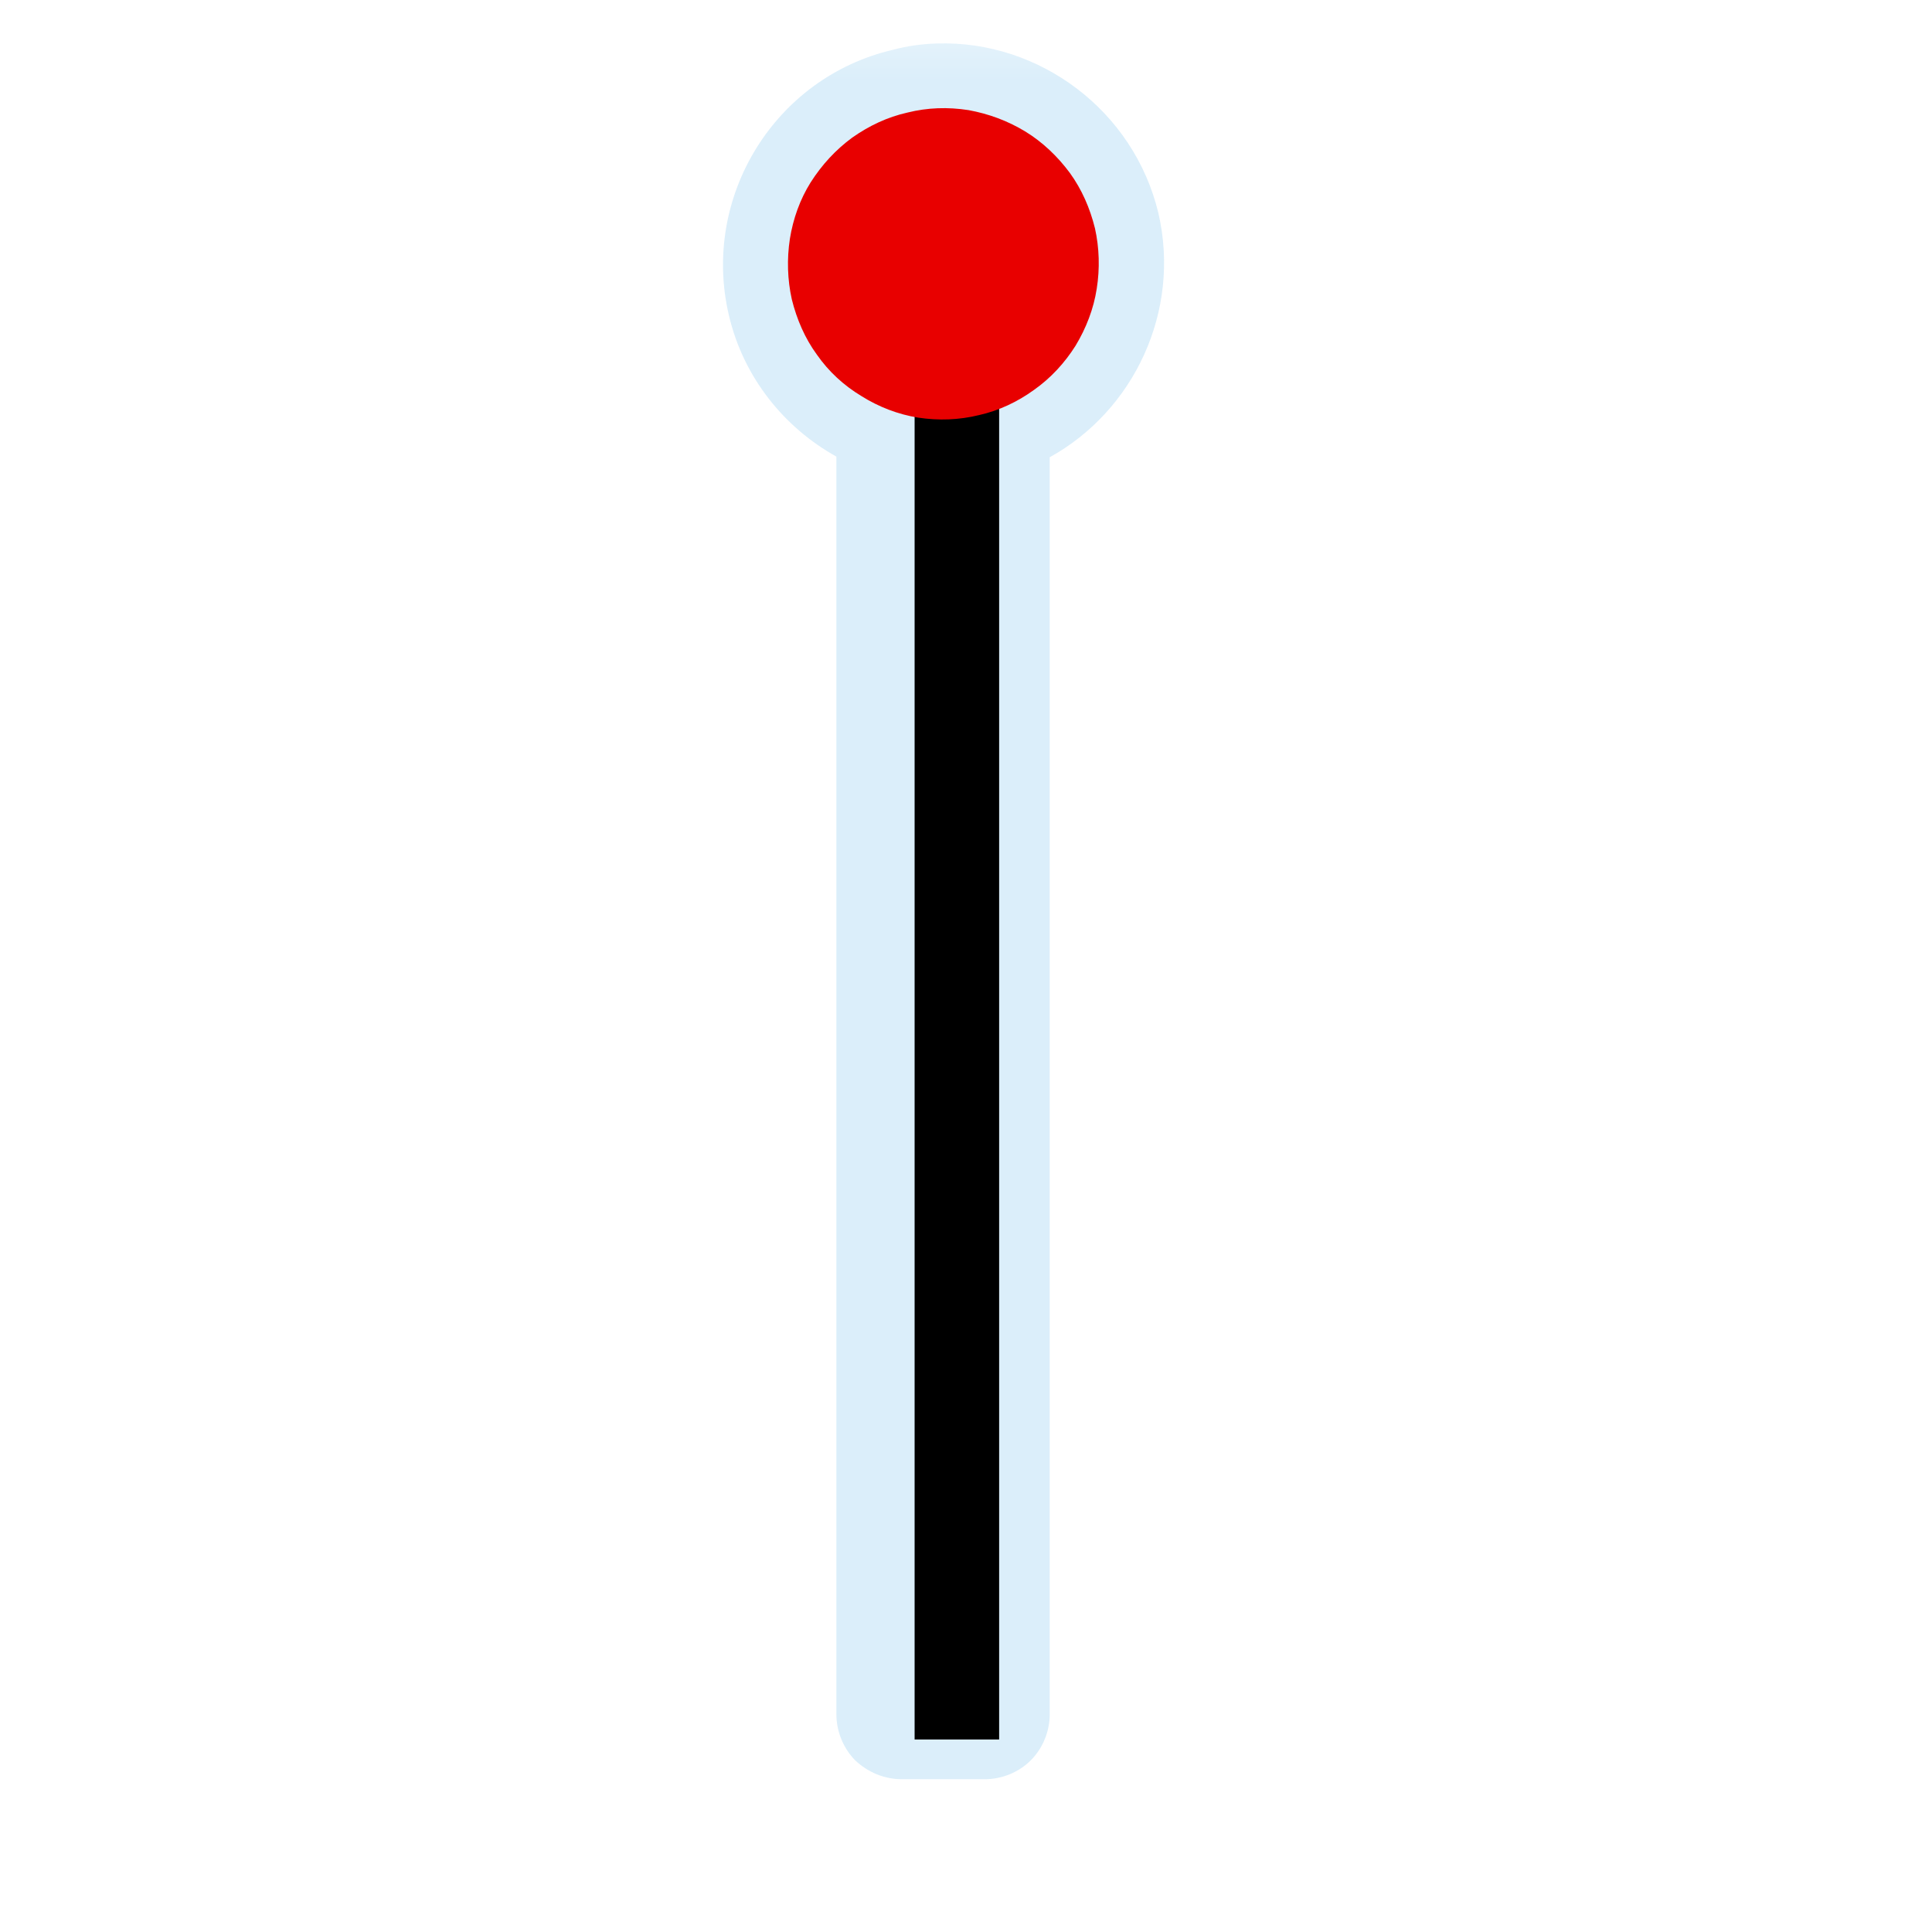 <?xml version="1.0" encoding="UTF-8"?>
<svg xmlns="http://www.w3.org/2000/svg" xmlns:xlink="http://www.w3.org/1999/xlink" width="12" height="12" viewBox="0 0 12 12" version="1.1">
<defs>
<filter id="alpha" filterUnits="objectBoundingBox" x="0%" y="0%" width="100%" height="100%">
  <feColorMatrix type="matrix" in="SourceGraphic" values="0 0 0 0 1 0 0 0 0 1 0 0 0 0 1 0 0 0 1 0"/>
</filter>
<mask id="mask0">
  <g filter="url(#alpha)">
<rect x="0" y="0" width="12" height="12" style="fill:rgb(0%,0%,0%);fill-opacity:0.439;stroke:none;"/>
  </g>
</mask>
<clipPath id="clip1">
  <rect x="0" y="0" width="12" height="12"/>
</clipPath>
<g id="surface5" clip-path="url(#clip1)">
<path style=" stroke:none;fill-rule:nonzero;fill:rgb(67.451%,84.706%,95.294%);fill-opacity:1;" d="M 5.82 0.27 C 5.727 0.273 5.637 0.285 5.547 0.309 C 4.812 0.48 4.355 1.223 4.527 1.957 C 4.617 2.344 4.871 2.656 5.195 2.836 L 5.195 10.648 C 5.195 10.754 5.238 10.859 5.312 10.934 C 5.391 11.008 5.492 11.051 5.602 11.051 L 6.117 11.051 C 6.223 11.051 6.328 11.008 6.402 10.934 C 6.477 10.859 6.52 10.754 6.52 10.648 L 6.52 2.84 C 7.043 2.551 7.336 1.934 7.195 1.324 C 7.043 0.688 6.457 0.25 5.82 0.27 Z M 5.82 0.27 "/>
</g>
</defs>
<g id="surface1">
<use xlink:href="#surface5" mask="url(#mask0)"/>
<path style="fill:none;stroke-width:25;stroke-linecap:butt;stroke-linejoin:miter;stroke:rgb(0%,0%,0%);stroke-opacity:1;stroke-miterlimit:4;" d="M 283.014 514.486 L 283.014 68.913 " transform="matrix(0.021,0,0,0.021,0,0)"/>
<path style=" stroke:none;fill-rule:nonzero;fill:rgb(90.98%,0%,0%);fill-opacity:1;" d="M 6.801 1.418 C 6.828 1.539 6.832 1.668 6.812 1.793 C 6.793 1.918 6.746 2.039 6.68 2.148 C 6.613 2.254 6.527 2.348 6.422 2.422 C 6.32 2.496 6.203 2.551 6.082 2.578 C 5.957 2.609 5.828 2.613 5.703 2.594 C 5.578 2.574 5.457 2.527 5.352 2.461 C 5.242 2.395 5.148 2.309 5.074 2.203 C 5 2.102 4.949 1.984 4.918 1.859 C 4.891 1.738 4.887 1.609 4.906 1.484 C 4.926 1.359 4.969 1.238 5.035 1.133 C 5.105 1.023 5.191 0.93 5.293 0.855 C 5.398 0.781 5.512 0.727 5.637 0.699 C 5.762 0.668 5.887 0.664 6.016 0.684 C 6.141 0.707 6.258 0.75 6.367 0.816 C 6.477 0.883 6.57 0.973 6.645 1.074 C 6.719 1.176 6.77 1.293 6.801 1.418 Z M 6.801 1.418 "/>
</g>
</svg>

